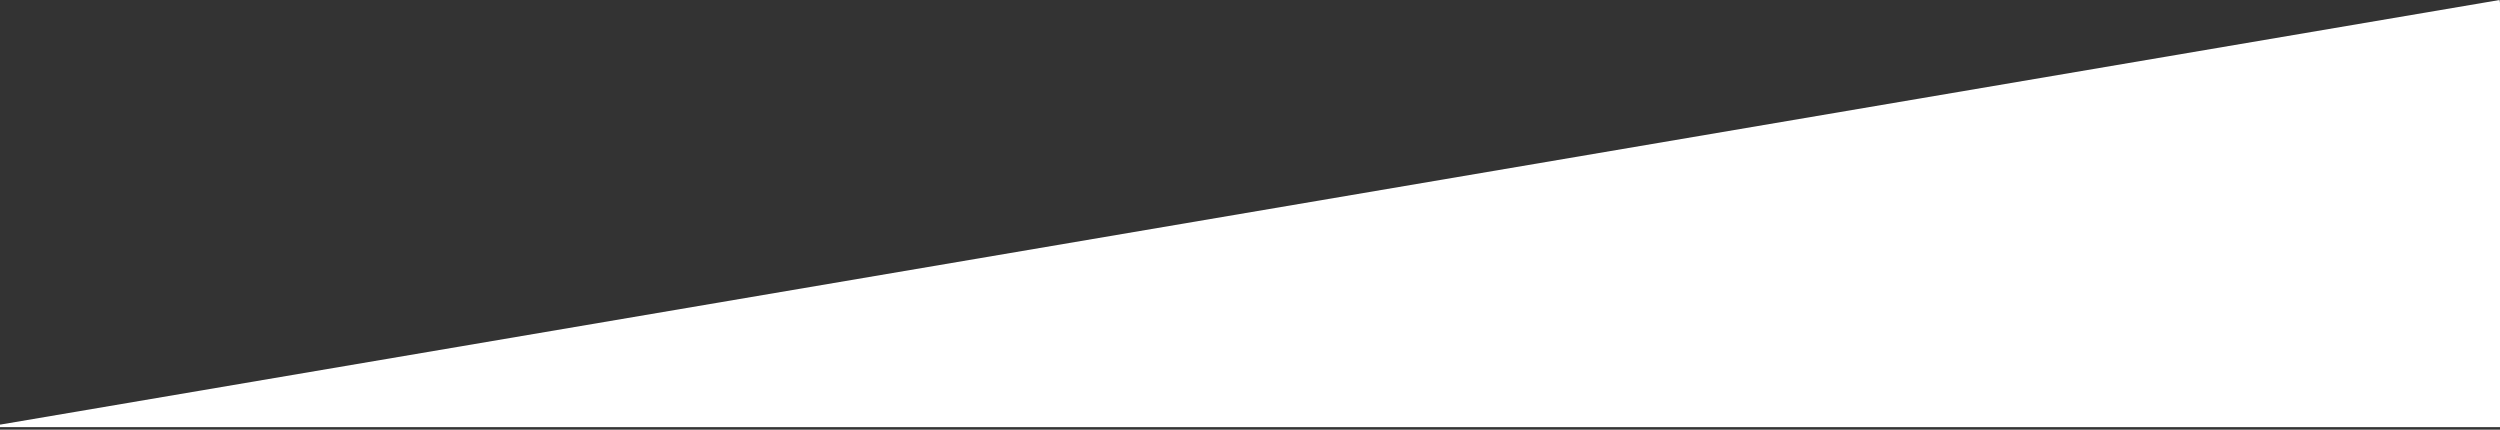 <svg width="960" height="165" viewBox="0 0 960 165" fill="none" xmlns="http://www.w3.org/2000/svg">
<rect x="0" y="0" width="960" height="165" fill="#333333" stroke="none"/>
<path fill-rule="evenodd" clip-rule="evenodd" d="M0.17 164.017H0V163.017H0.271L959.828 0L959.996 0.986L959.812 1.017H960V164.017C585.236 164.017 375.12 164.017 0.356 164.017L0.175 164.048L0.17 164.017Z" fill="white"/>
</svg>
